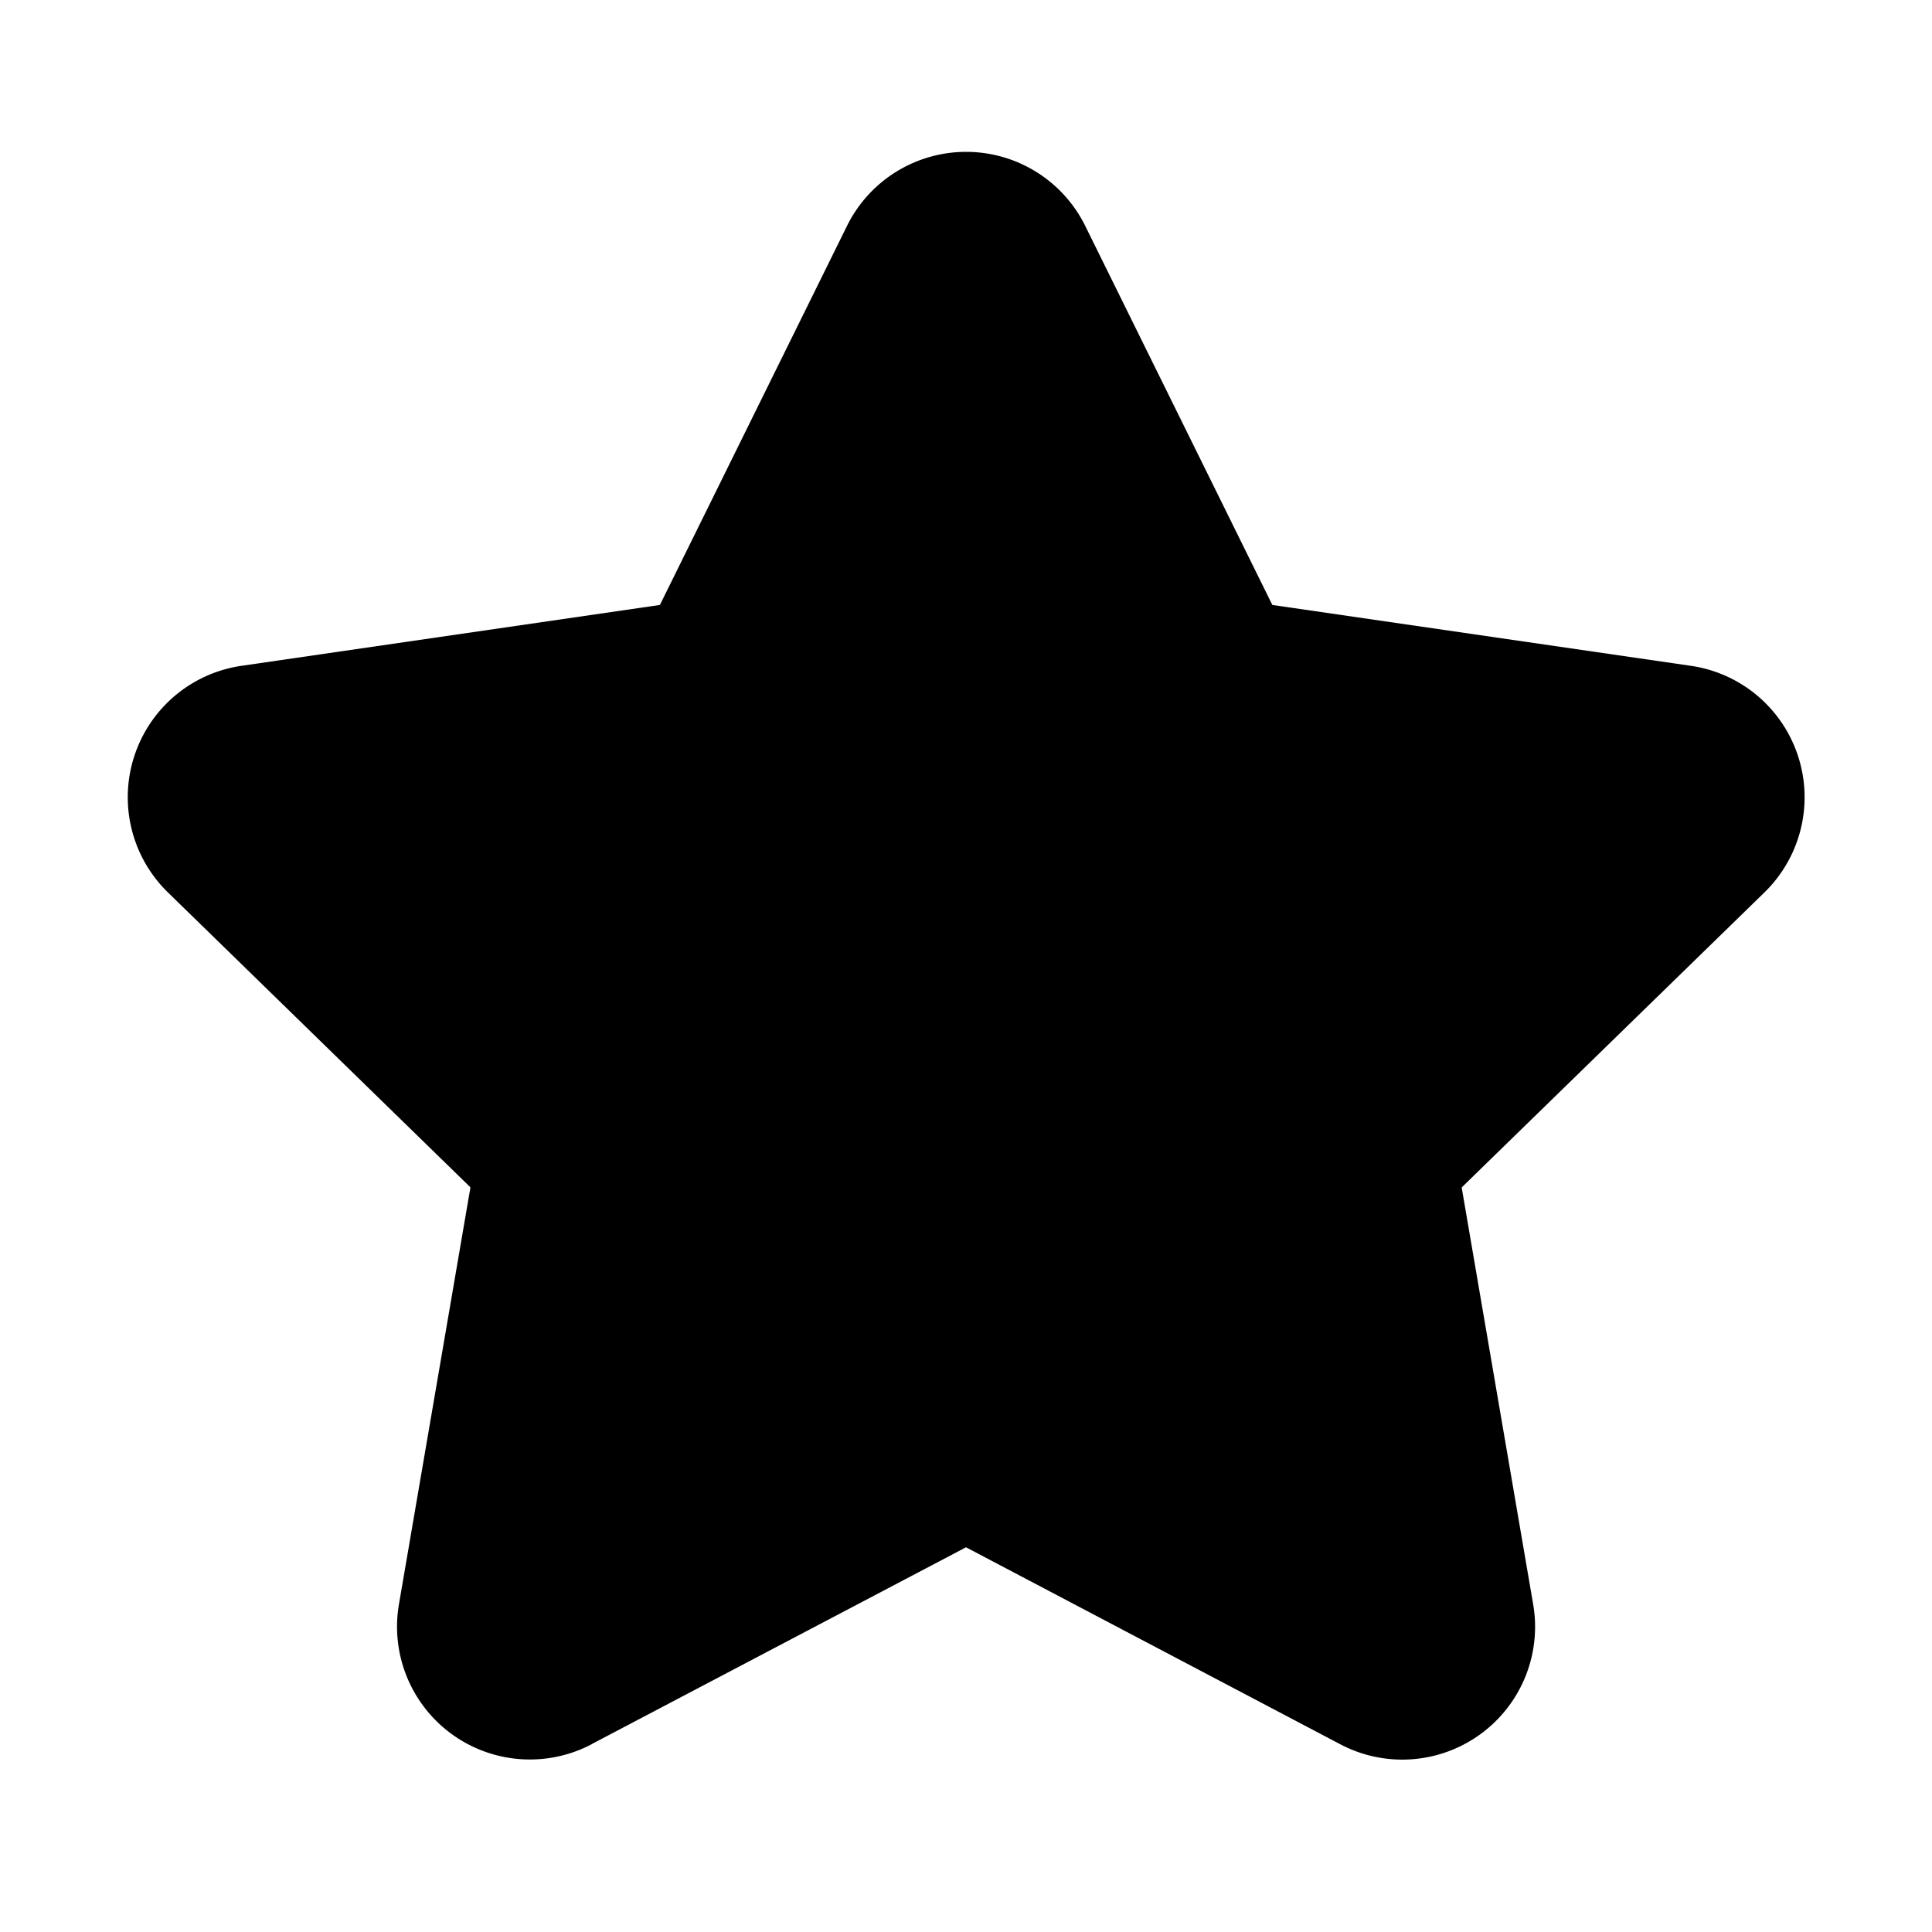 <svg xmlns="http://www.w3.org/2000/svg" viewBox="0 0 1024 1024"><path fill="currentColor" d="M313.6 924.48a70.4 70.4 0 0 1-74.152-5.365 70.4 70.4 0 0 1-27.992-68.875l37.888-220.928L88.96 472.96a70.4 70.4 0 0 1 3.788-104.225A70.4 70.4 0 0 1 128 352.896l221.76-32.256 99.2-200.96a70.4 70.4 0 0 1 100.246-28.595 70.4 70.4 0 0 1 25.962 28.595l99.2 200.96 221.824 32.256a70.4 70.4 0 0 1 39.04 120.064L774.72 629.376l37.888 220.928a70.4 70.4 0 0 1-102.144 74.24L512 820.096l-198.4 104.32z"/></svg>